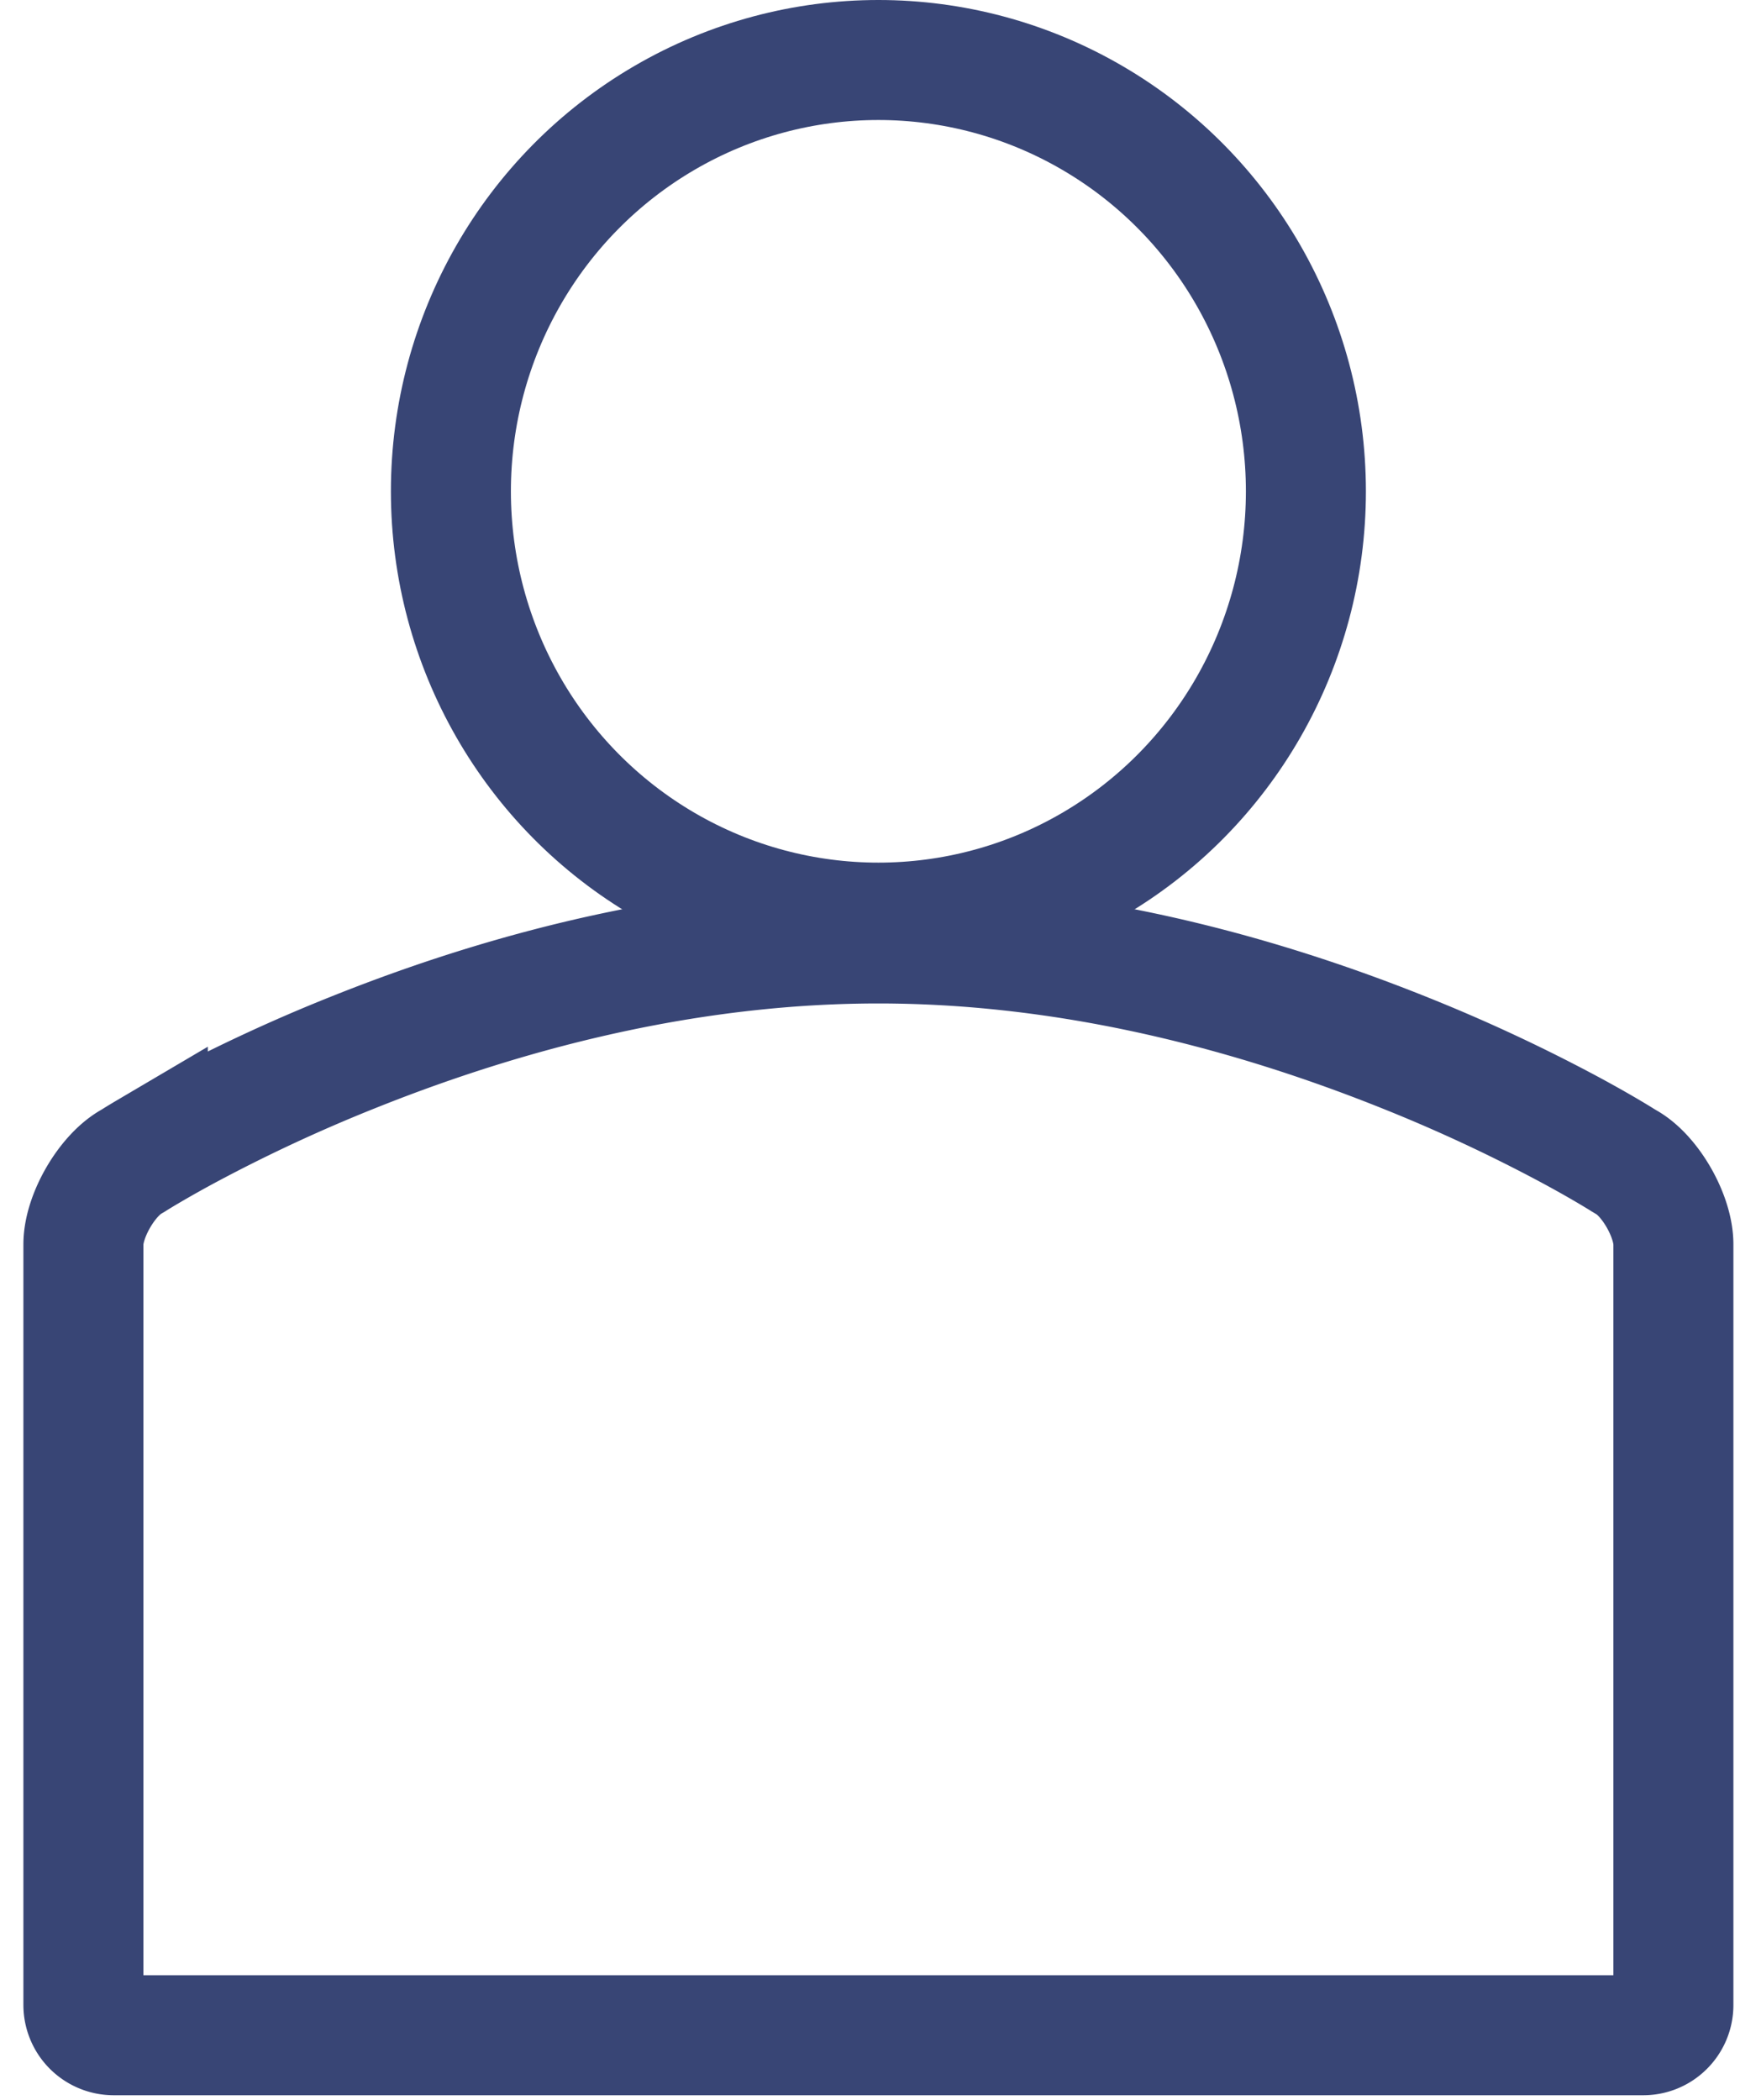 <svg xmlns="http://www.w3.org/2000/svg" width="58" height="70"><g fill="none" fill-rule="evenodd" stroke="#384575" stroke-width="4" transform="translate(.78 2)"><ellipse cx="14.25" cy="14.376" rx="14.25" ry="14.376" transform="translate(14.25)"/><path d="M2 64.828V39.477c0-.943.779-2.29 1.587-2.75l.089-.053c.072-.046.23-.144.471-.286a39.2 39.2 0 0 1 1.453-.813 54.63 54.63 0 0 1 5.396-2.5c5.668-2.27 11.607-3.629 17.504-3.629 5.897 0 11.834 1.358 17.5 3.626a54.567 54.567 0 0 1 5.392 2.499c.554.295 1.04.569 1.452.812.24.142.4.24.47.285l.112.067c.793.438 1.574 1.79 1.574 2.742v25.351c0 .557-.45 1.008-1.004 1.008H3.004A1.01 1.01 0 0 1 2 64.828z"/></g></svg>